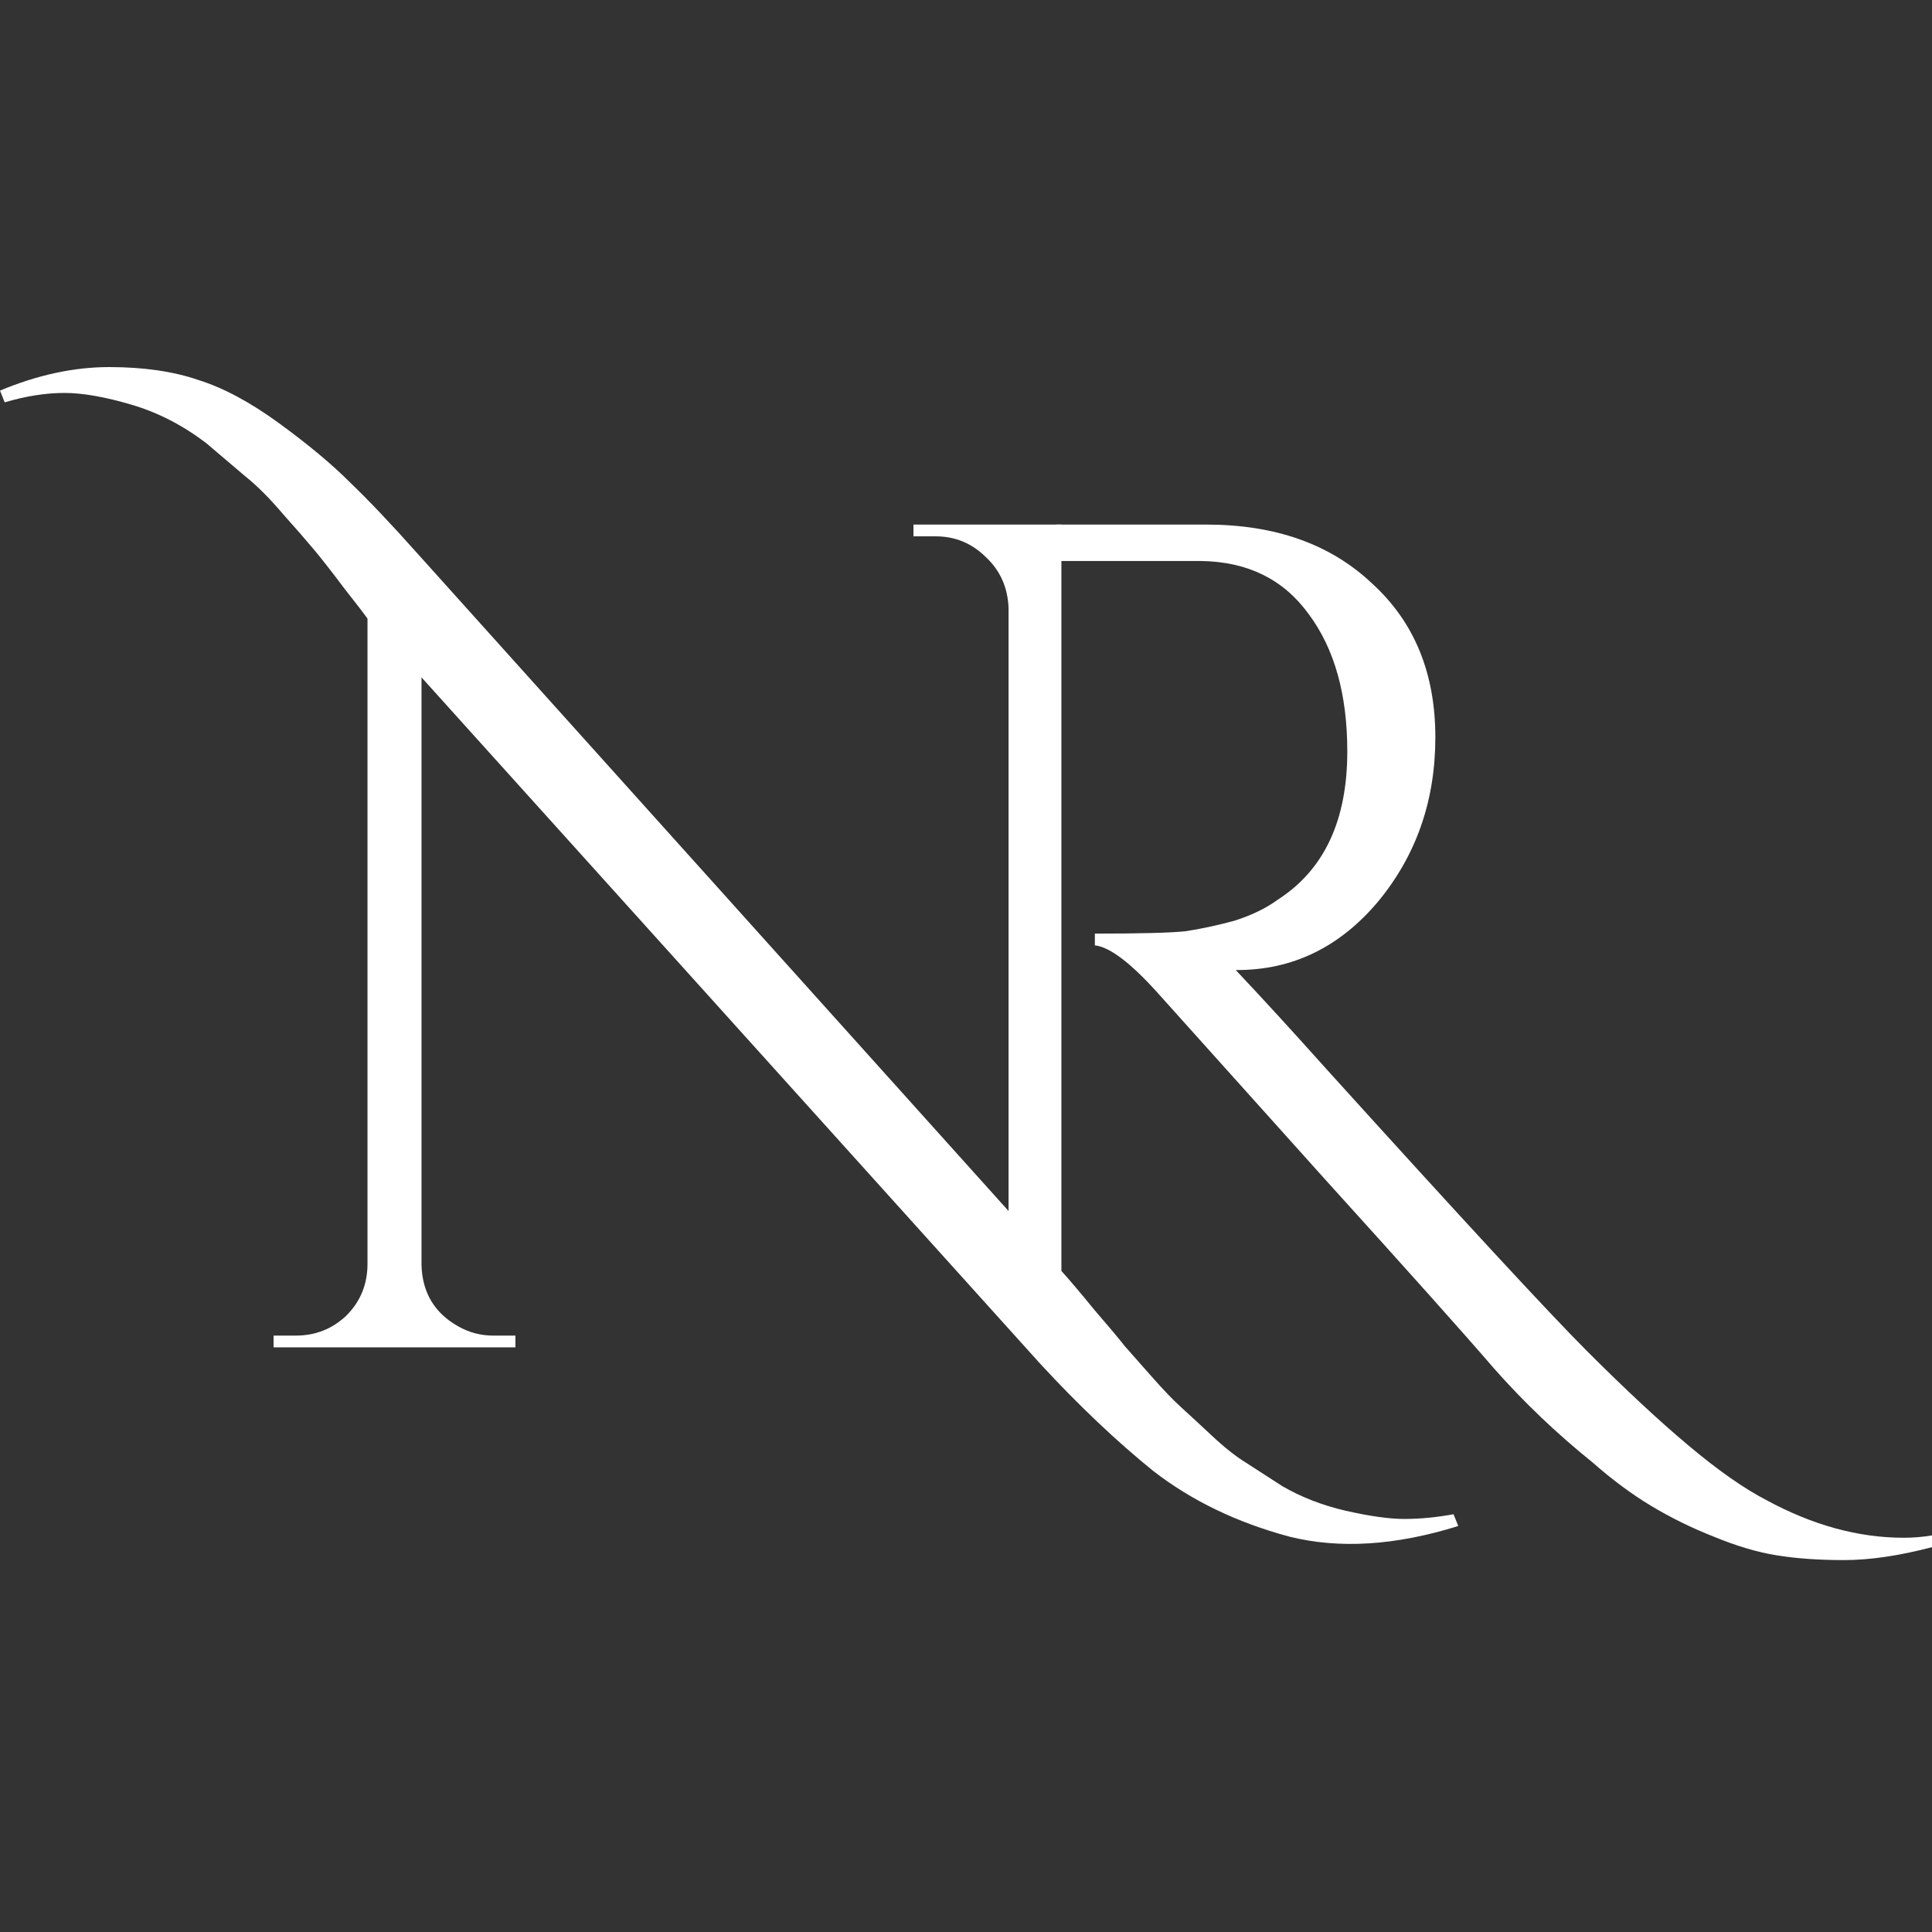 <svg width="400" height="400" viewBox="0 0 400 400" fill="none" xmlns="http://www.w3.org/2000/svg">
<rect x="0" y="0" width="400" height="400" fill="#333333" stroke="none"/>
<path d="M301.914 315.943C288.95 319.999 277.281 320.729 266.91 318.133C256.052 315.213 246.652 310.67 238.712 304.505C231.095 298.341 223.316 290.959 215.375 282.361L87.268 140.244V261.919C87.43 267.597 89.942 271.815 94.804 274.573C97.073 275.871 99.504 276.52 102.097 276.52H106.715V278.954H56.639V276.52H61.258C65.309 276.52 68.794 275.141 71.711 272.383C74.628 269.463 76.086 265.894 76.086 261.676V128.077C75.276 126.941 73.655 124.832 71.225 121.75C68.794 118.505 66.768 115.909 65.147 113.963C63.527 112.016 61.339 109.501 58.584 106.419C55.829 103.174 53.236 100.578 50.805 98.632C48.536 96.685 45.862 94.413 42.783 91.818C37.922 88.086 32.736 85.409 27.226 83.787C21.716 82.165 17.097 81.354 13.37 81.354C9.48 81.354 5.348 82.003 0.972 83.3L0 80.867C7.779 77.622 15.315 76 22.607 76C29.738 76 35.896 76.892 41.082 78.677C46.268 80.299 51.859 83.3 57.855 87.681C63.851 92.061 68.713 96.117 72.44 99.848C76.329 103.58 80.948 108.447 86.296 114.449L208.812 250.725V125.887C208.65 121.669 207.11 118.181 204.193 115.423C201.276 112.502 197.792 111.042 193.74 111.042H189.122V108.609H219.751V263.136C221.371 264.921 223.64 267.597 226.557 271.167C229.636 274.736 231.743 277.25 232.878 278.71C234.174 280.17 236.038 282.279 238.469 285.037C240.899 287.795 242.925 289.904 244.546 291.365C246.328 292.987 248.435 294.934 250.866 297.205C253.459 299.638 255.809 301.504 257.915 302.802C260.184 304.262 262.696 305.884 265.451 307.669C269.341 309.94 273.716 311.644 278.578 312.779C283.602 313.915 287.653 314.483 290.732 314.483C293.973 314.483 297.377 314.158 300.942 313.509L301.914 315.943Z" fill="white"/>
<path d="M381.768 323C387.116 323 393.194 322.108 400 320.323V317.89C398.055 318.214 396.111 318.376 394.166 318.376C384.767 318.376 375.286 315.781 365.725 310.589C361.025 308.156 355.596 304.343 349.438 299.152C343.442 294.122 336.473 287.633 328.532 279.684C320.591 271.734 302.603 252.266 274.567 221.28C267.598 213.493 261.359 206.679 255.849 200.838H256.092C267.598 200.838 277.322 196.134 285.263 186.724C293.204 177.152 297.174 165.796 297.174 152.655C297.174 139.352 292.799 128.726 284.047 120.776C275.458 112.665 264.033 108.609 249.772 108.609H218.657V116.153H248.8C258.361 116.315 265.735 119.965 270.921 127.103C276.269 134.242 278.943 143.732 278.943 155.575C278.943 169.852 274.162 180.073 264.6 186.237C262.17 188.022 259.171 189.482 255.606 190.618C252.041 191.591 248.638 192.321 245.396 192.808C242.317 193.132 236.078 193.295 226.679 193.295V195.728C229.758 196.053 234.133 199.378 239.805 205.705C245.478 212.033 256.984 224.849 274.324 244.155C291.664 263.298 303.332 276.358 309.328 283.334C315.487 290.31 322.293 296.799 329.748 302.802C333.799 306.371 337.851 309.372 341.902 311.806C345.954 314.239 350.248 316.348 354.786 318.133C359.485 320.08 363.861 321.378 367.912 322.027C371.964 322.676 376.583 323 381.768 323Z" fill="white"/>
</svg>
